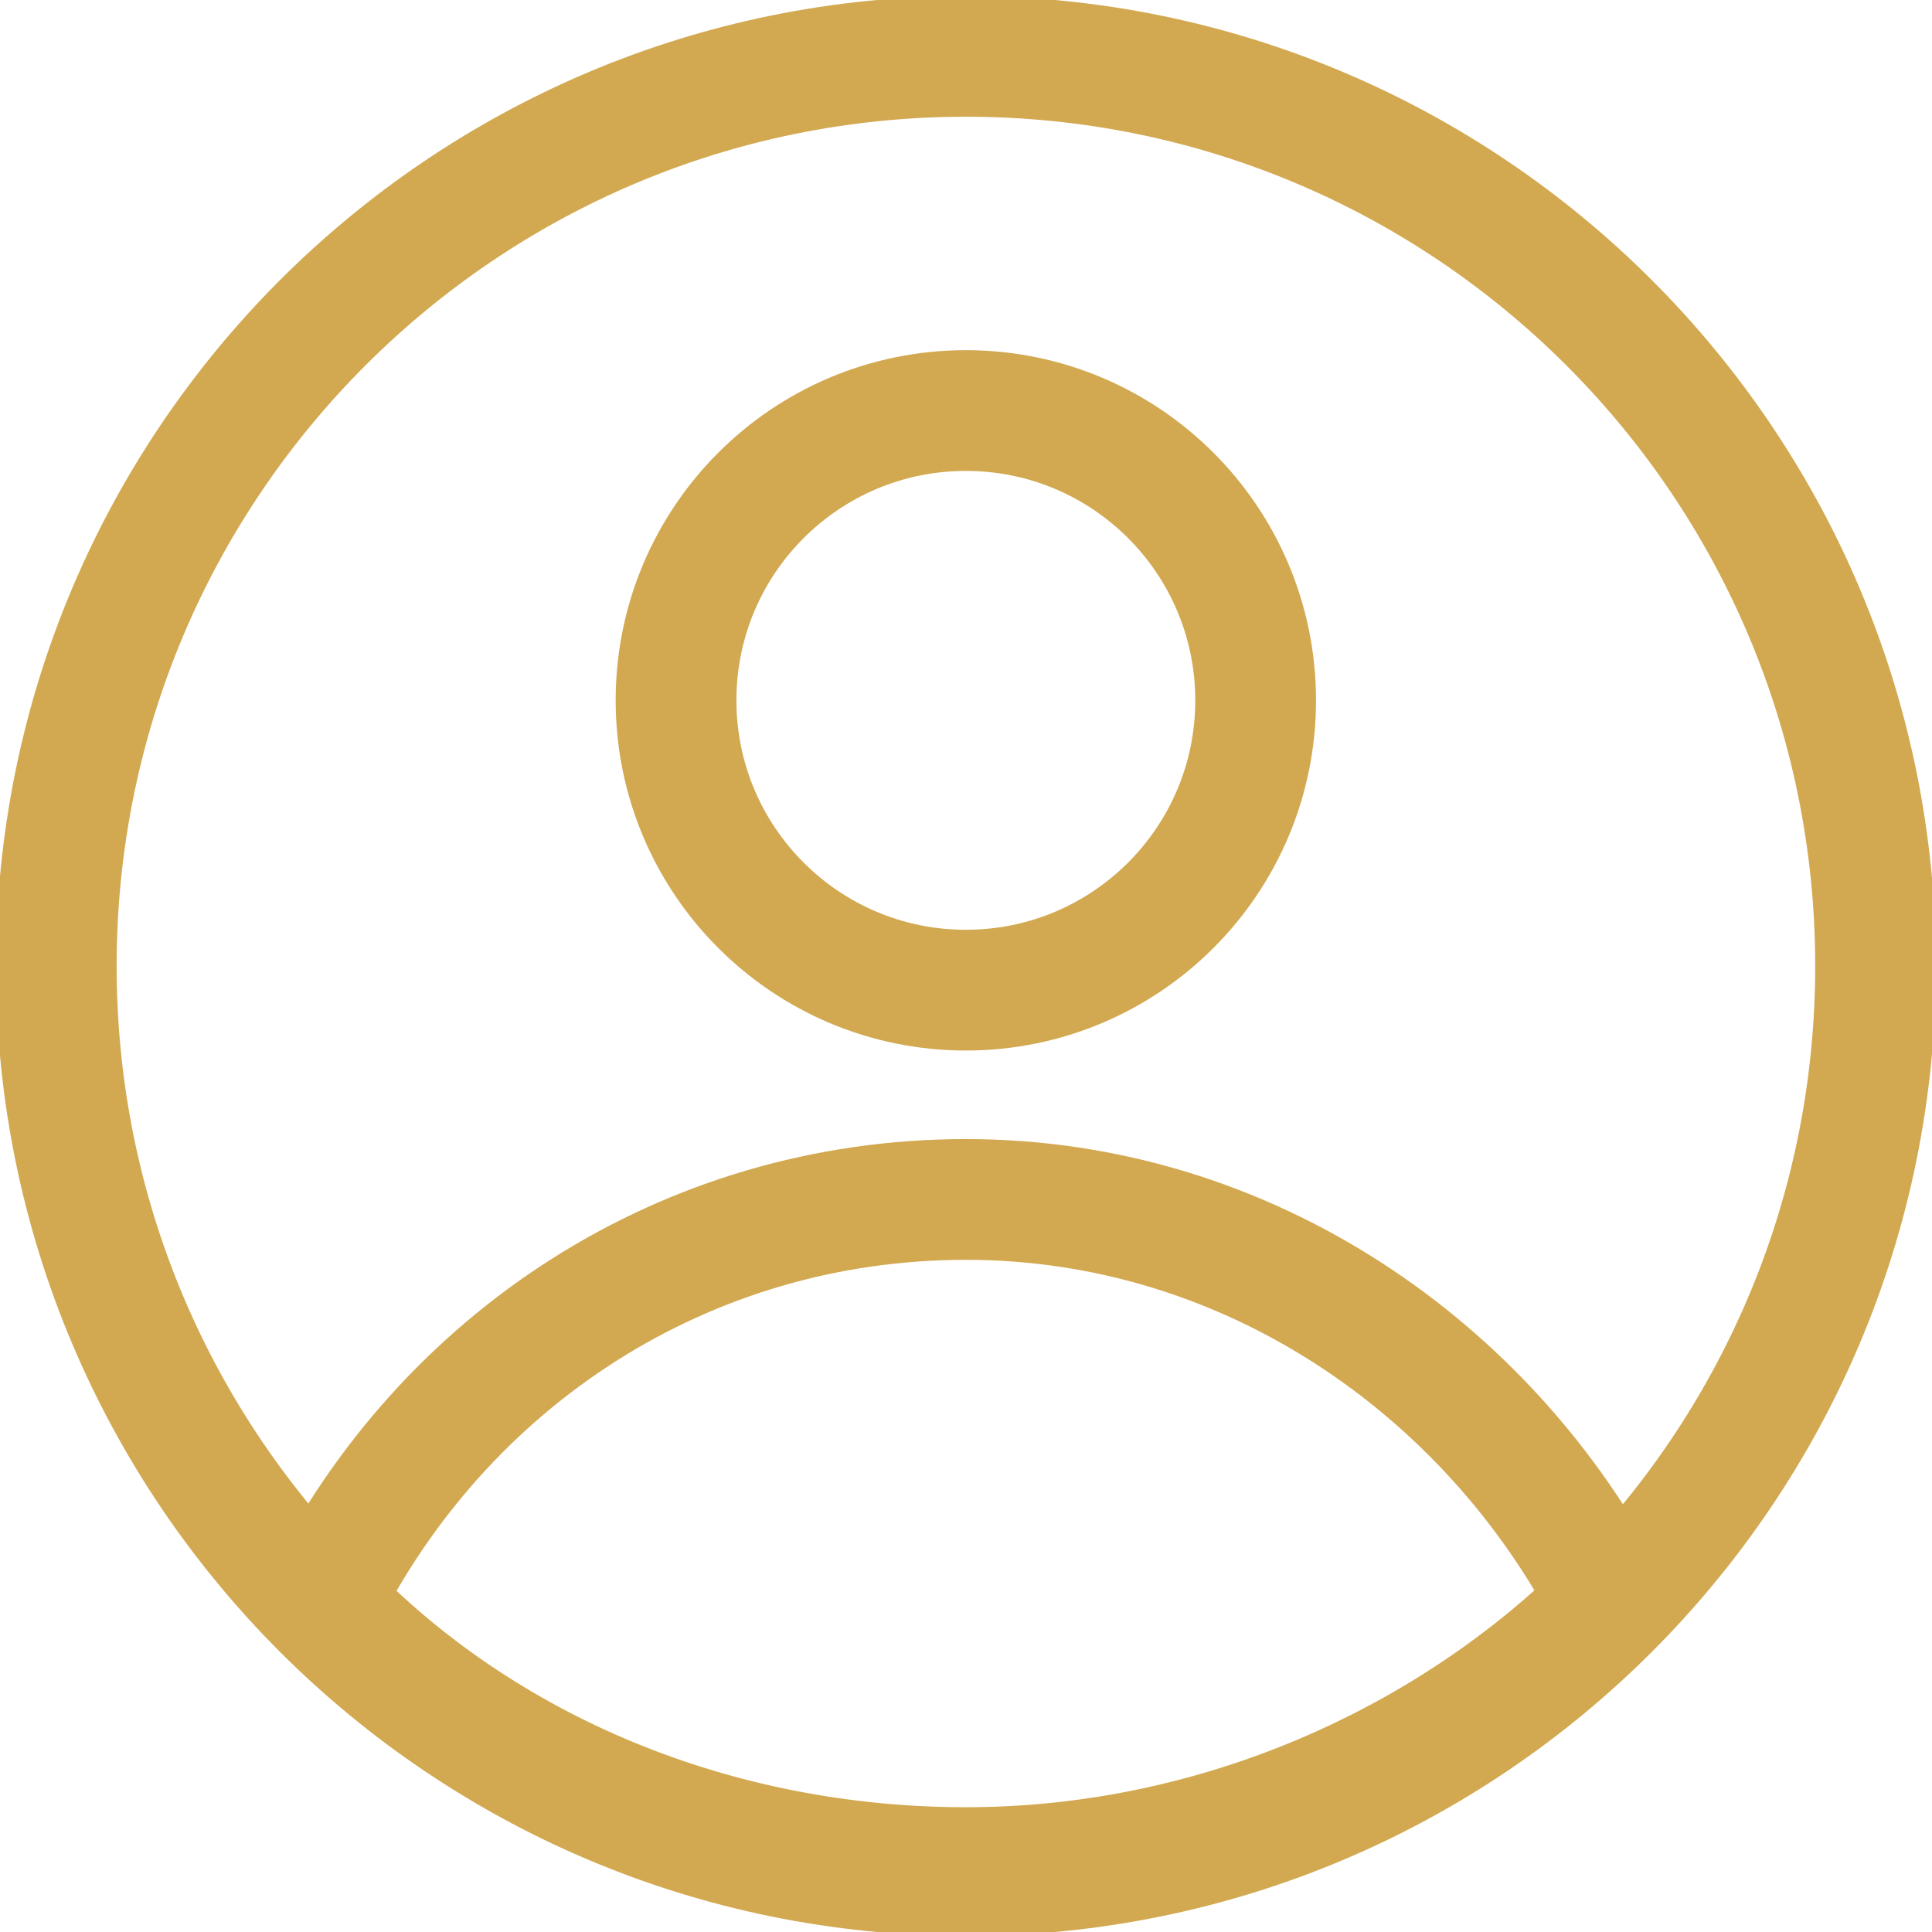 <svg width="24" height="24" viewBox="0 0 24 24" fill="none" xmlns="http://www.w3.org/2000/svg">
<g clip-path="url(#clip0_276_235951)">
<path d="M11.999 23.3C18.24 23.3 23.299 18.241 23.299 12C23.299 5.759 18.24 0.7 11.999 0.7C5.758 0.7 0.699 5.759 0.699 12C0.699 18.241 5.758 23.3 11.999 23.3Z" stroke="#D2A951" stroke-width="1.5" stroke-miterlimit="10" stroke-linecap="round" stroke-linejoin="round"/>
<path d="M12 14.9C8.5 14.9 5.5 16.9 4 19.9C6 22 8.9 23.2 12 23.2C15.1 23.2 18 21.9 20 19.9C18.5 17 15.5 14.9 12 14.9Z" stroke="#D2A951" stroke-width="1.5" stroke-miterlimit="10" stroke-linecap="round" stroke-linejoin="round"/>
<path d="M11.998 12.3C13.987 12.3 15.598 10.688 15.598 8.7C15.598 6.712 13.987 5.1 11.998 5.1C10.01 5.1 8.398 6.712 8.398 8.7C8.398 10.688 10.01 12.3 11.998 12.3Z" stroke="#D2A951" stroke-width="1.5" stroke-miterlimit="10" stroke-linecap="round" stroke-linejoin="round"/>
</g>
<defs>
<clipPath id="clip0_276_235951">
<rect width="24" height="24" fill="white"/>
</clipPath>
</defs>
</svg>

